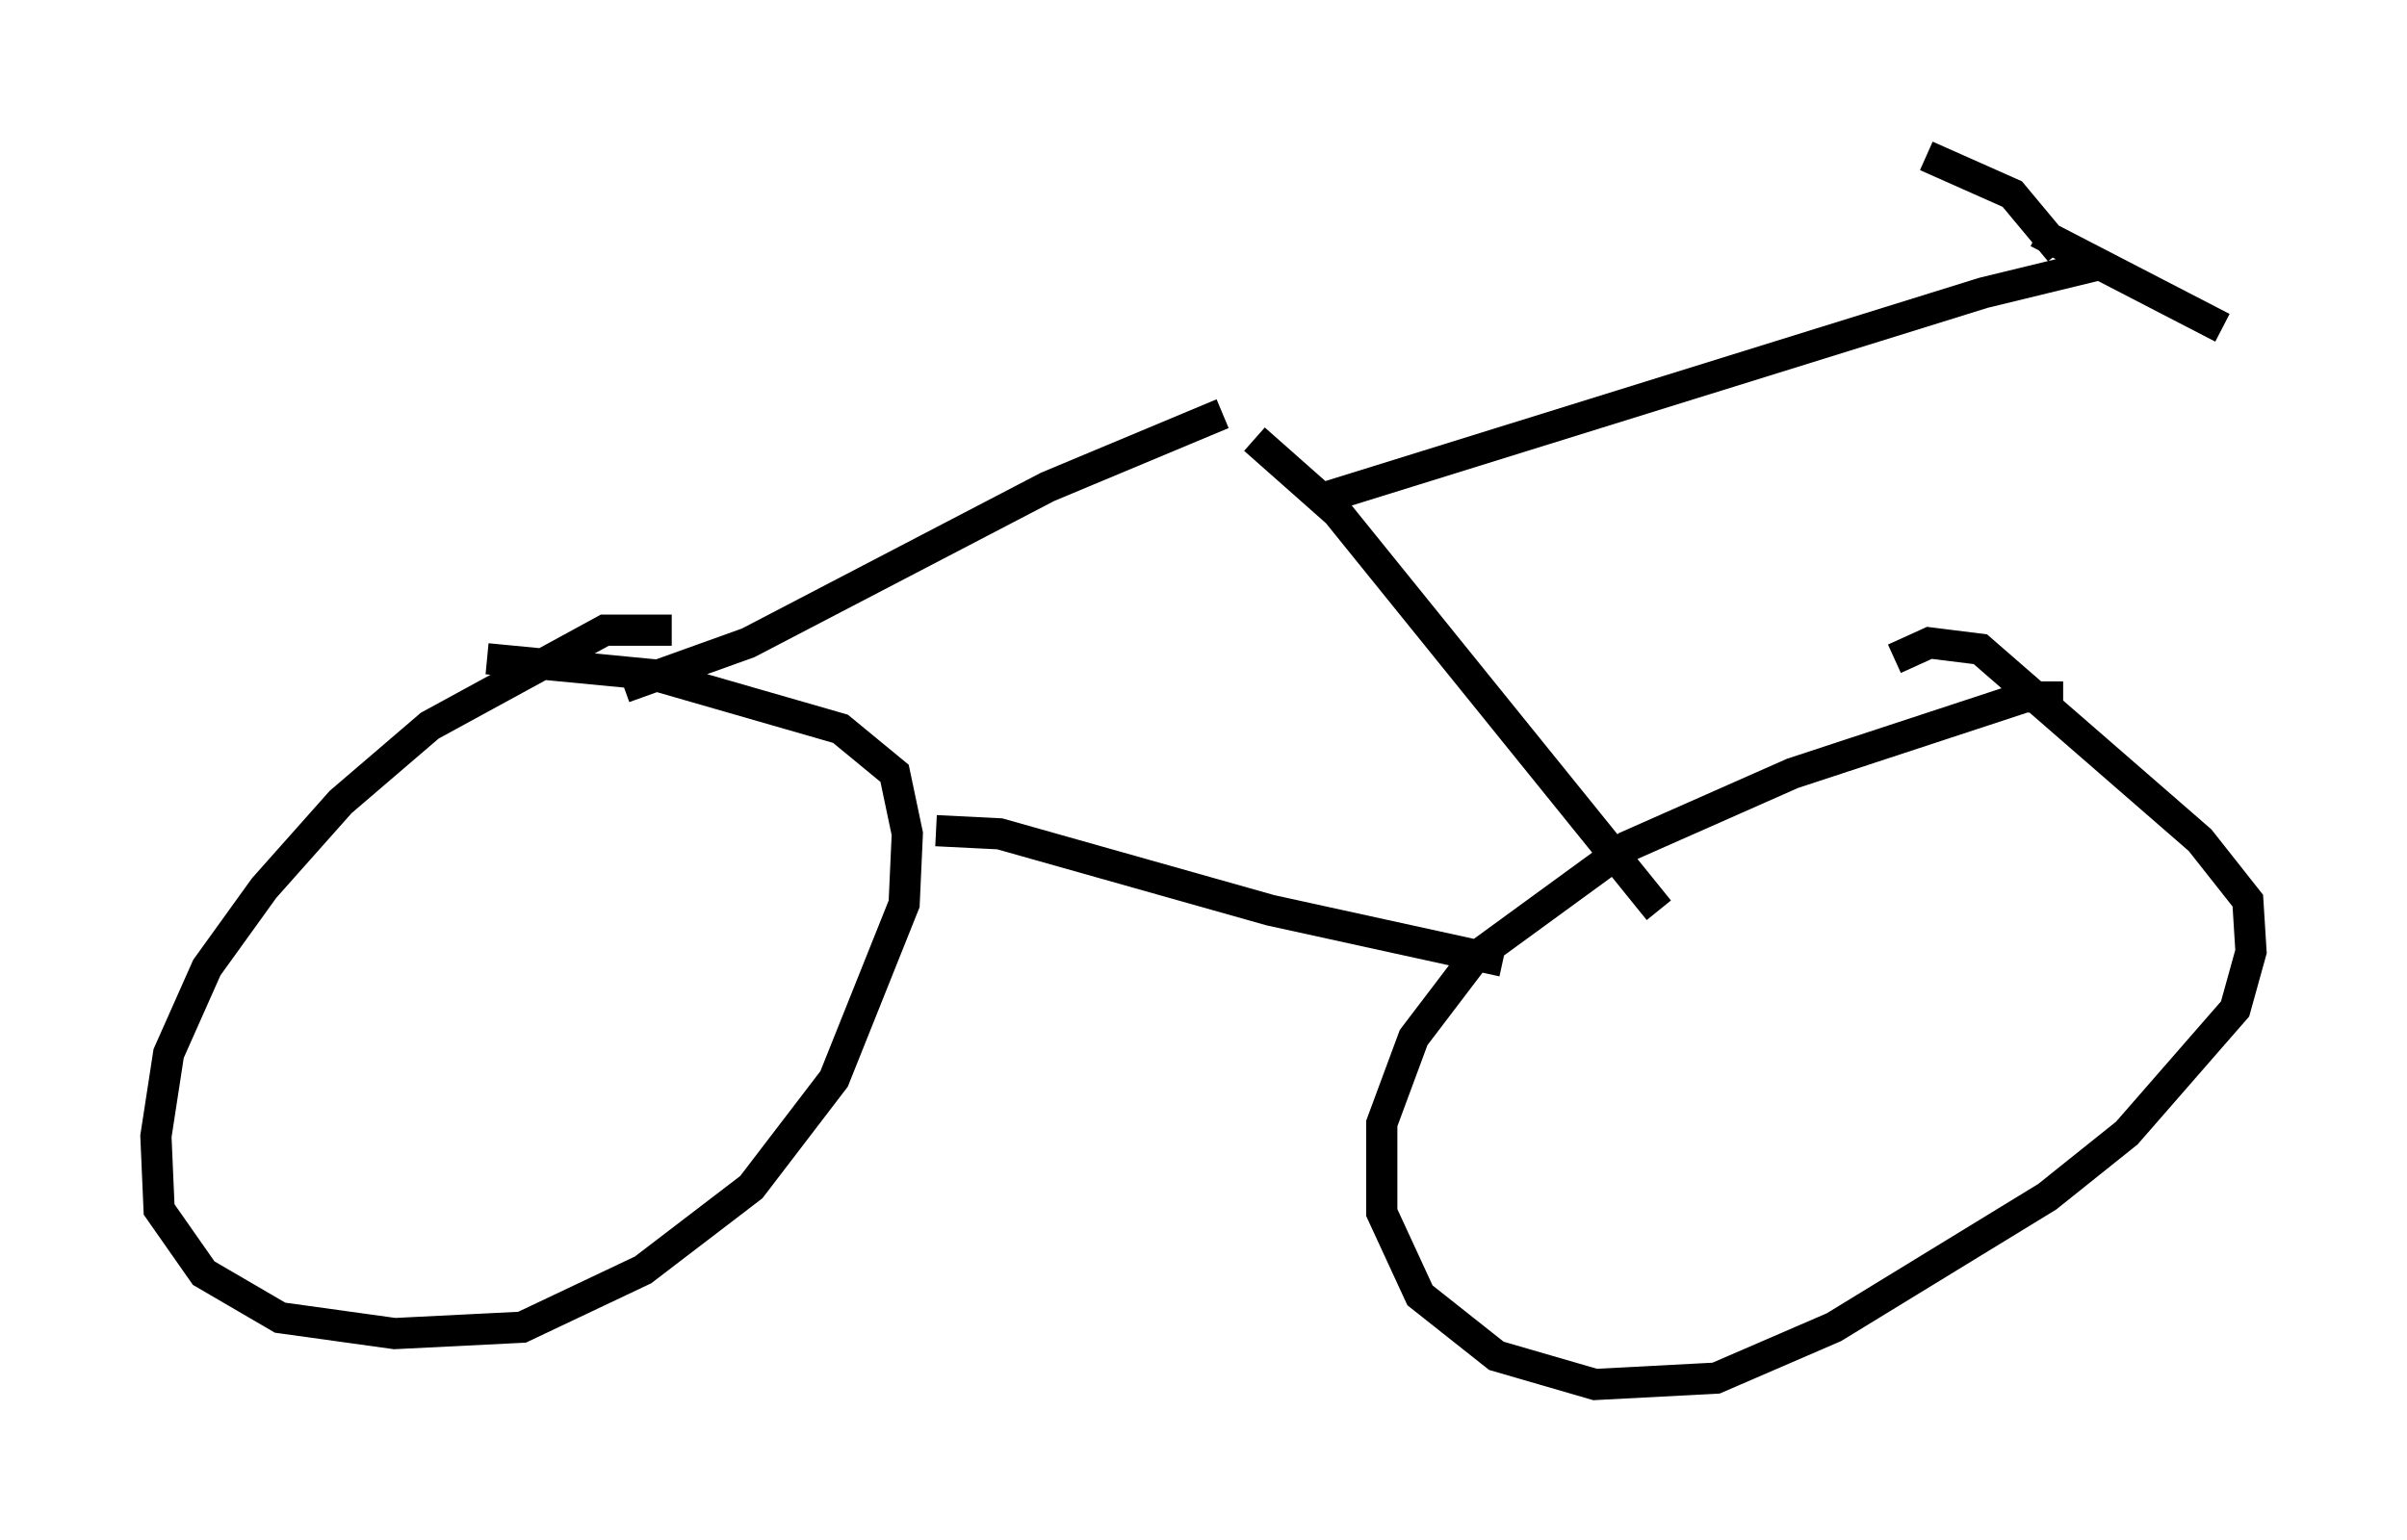 <?xml version="1.0" encoding="utf-8" ?>
<svg baseProfile="full" height="49.405" version="1.1" width="77.172" xmlns="http://www.w3.org/2000/svg" xmlns:ev="http://www.w3.org/2001/xml-events" xmlns:xlink="http://www.w3.org/1999/xlink"><defs /><rect fill="white" height="49.405" width="77.172" x="0" y="0" /><path d="M22.15, 20.925 m-0.613, -0.715 l-2.144, 0.0 -5.615, 3.063 l-2.858, 2.45 -2.45, 2.756 l-1.838, 2.552 -1.225, 2.756 l-0.408, 2.654 0.102, 2.348 l1.429, 2.042 2.45, 1.429 l3.675, 0.51 4.083, -0.204 l3.879, -1.838 3.471, -2.654 l2.654, -3.471 2.246, -5.615 l0.102, -2.246 -0.408, -1.94 l-1.735, -1.429 -6.023, -1.735 l-5.308, -0.51 m50.532, 1.225 l-1.225, 0.0 -7.452, 2.45 l-5.308, 2.348 -4.9, 3.573 l-1.94, 2.552 -1.021, 2.756 l0.0, 2.858 1.225, 2.654 l2.45, 1.94 3.165, 0.919 l3.879, -0.204 3.777, -1.633 l6.84, -4.185 2.552, -2.042 l3.471, -3.981 0.51, -1.838 l-0.102, -1.633 -1.531, -1.94 l-7.044, -6.125 -1.633, -0.204 l-1.123, 0.51 m-30.727, 5.513 l2.042, 0.102 8.677, 2.45 l7.452, 1.633 m-28.175, -8.779 l3.981, -1.429 9.596, -5.002 l5.615, -2.348 m1.021, 0.817 l2.654, 2.348 10.311, 12.761 m-10.923, -13.169 l21.336, -6.635 3.777, -0.919 m-1.327, -0.408 l-1.531, -1.838 -2.756, -1.225 m3.573, 2.45 l5.921, 3.063 " fill="none" stroke="black" stroke-width="1" /></svg>
